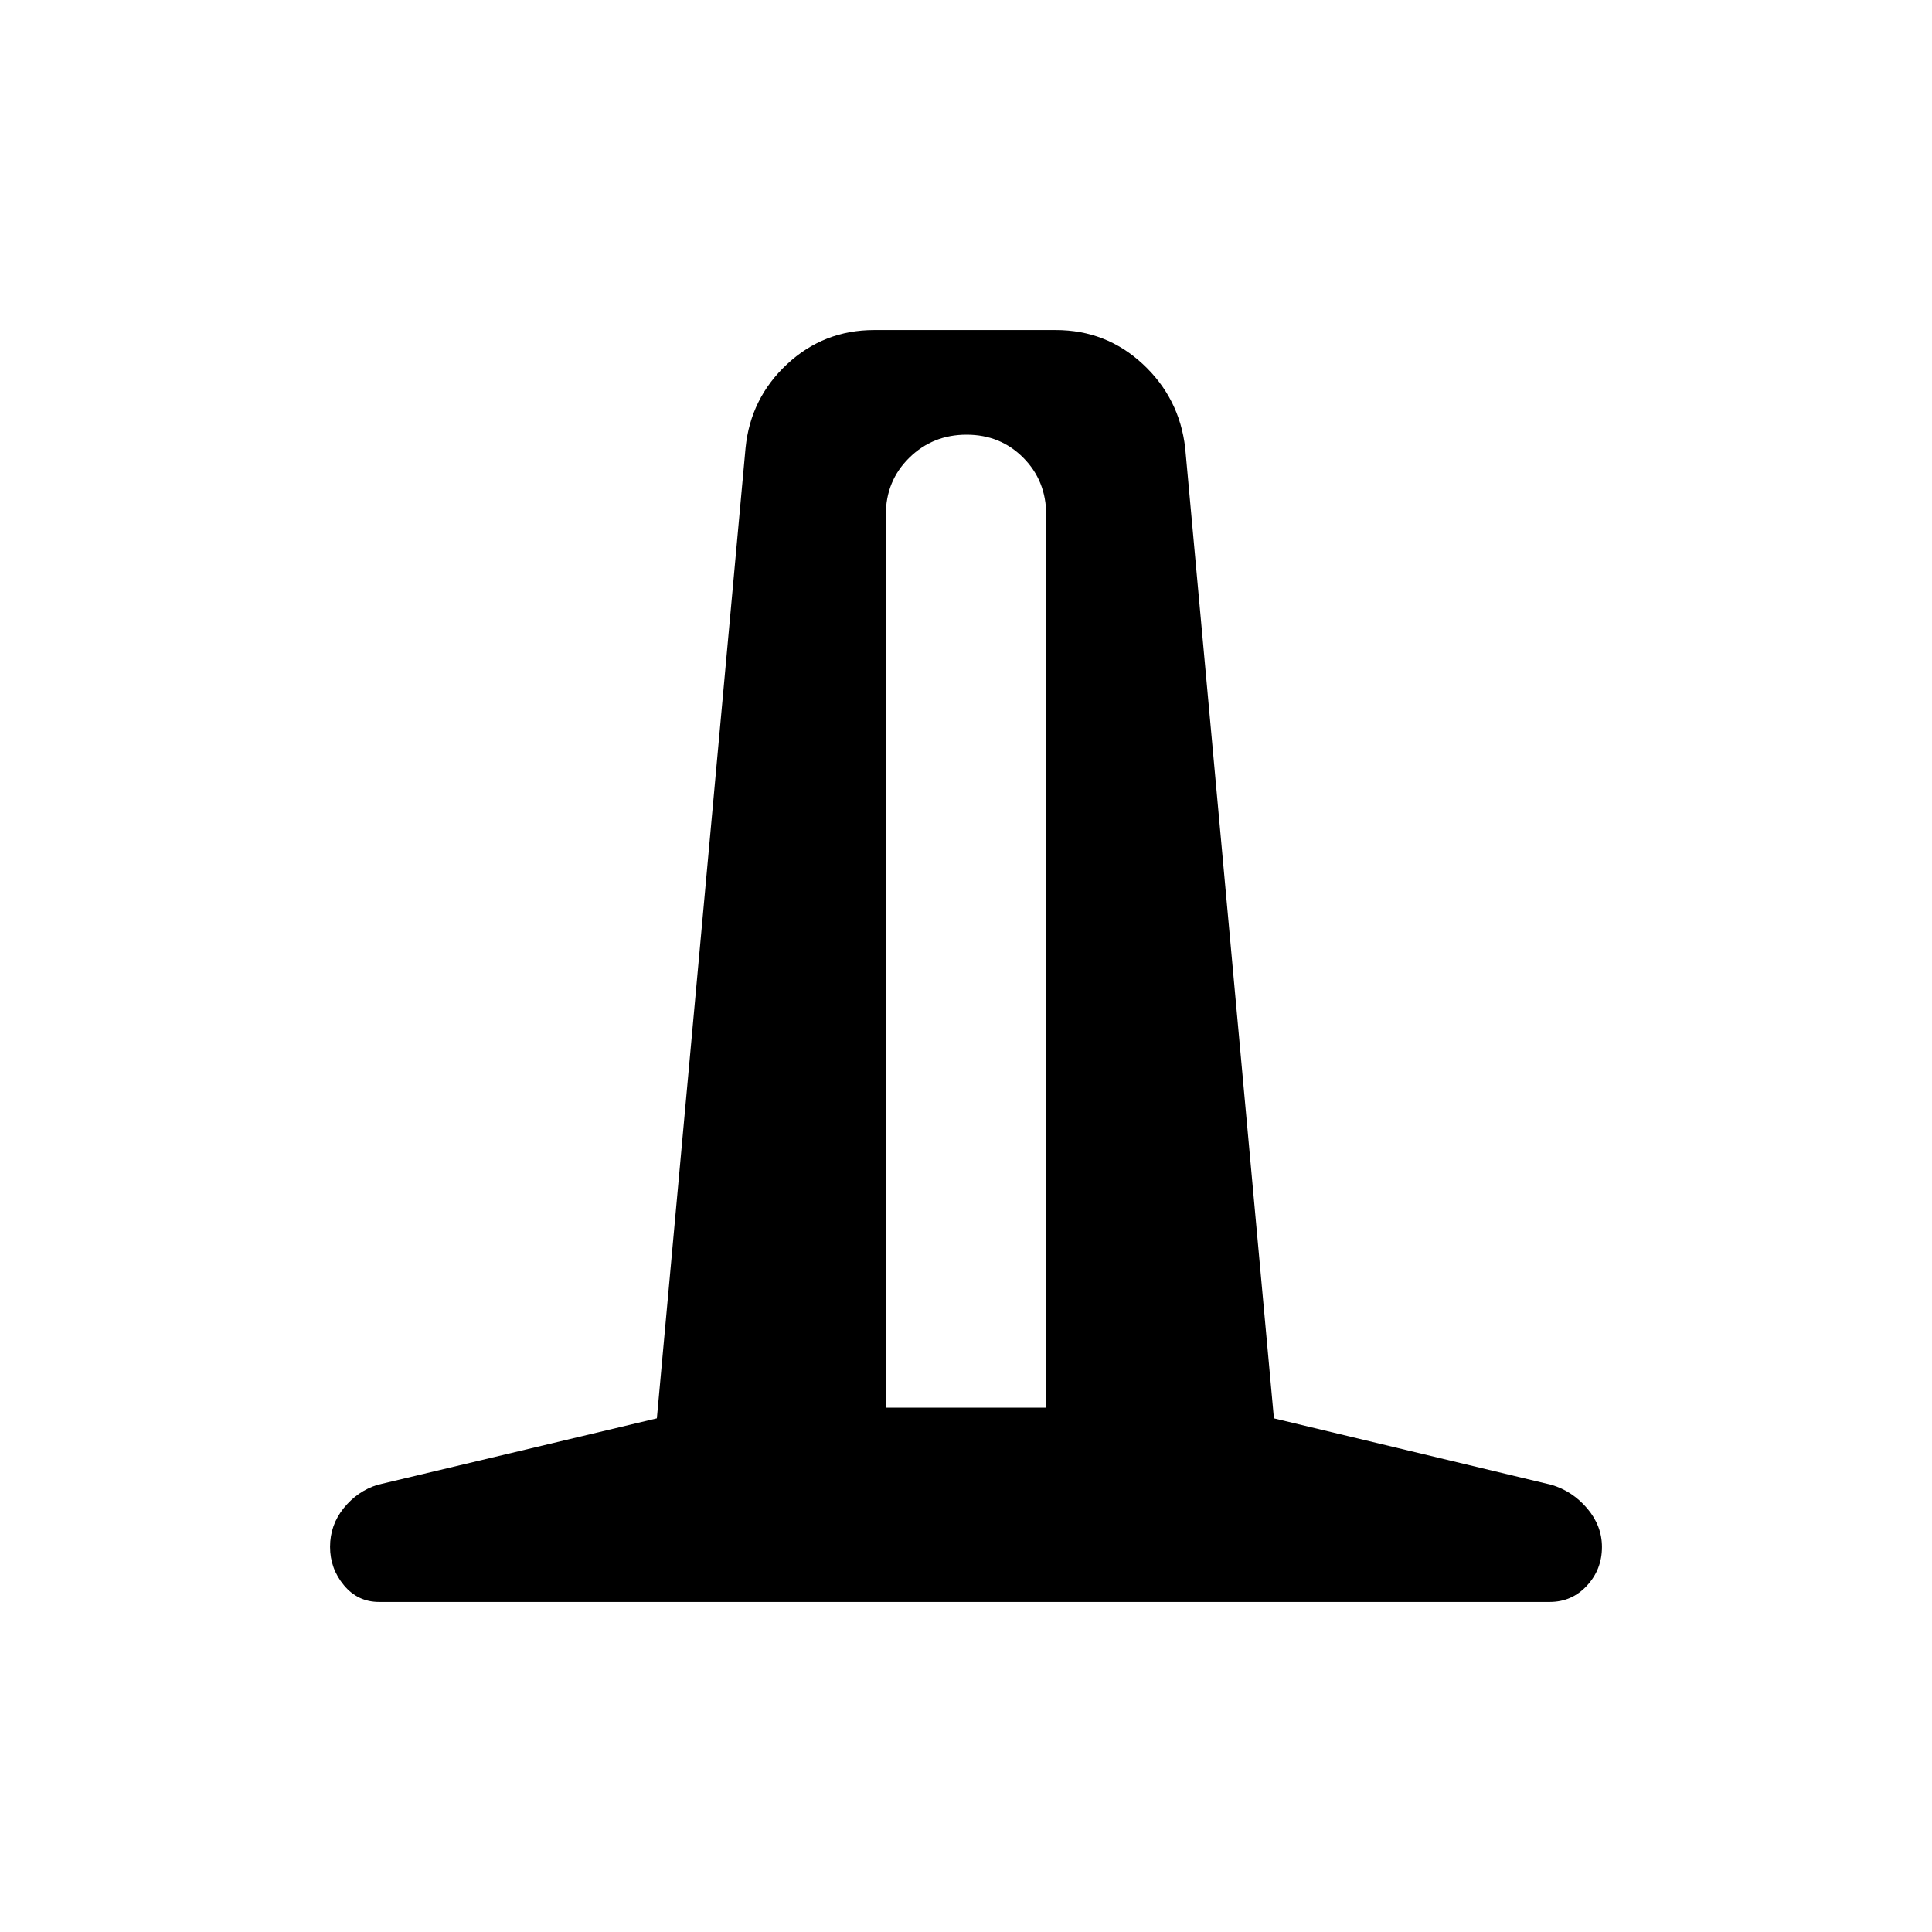 <svg viewBox="0 -960 960 960"><path d="M188.39-164q-10.6 0-17.49-8.28-6.9-8.29-6.9-19.12 0-10.83 6.81-19.25 6.81-8.43 16.76-11.54l138.82-33.04 44.07-482.15q2.45-24.74 20.65-41.68T434.39-796h90.22q25.08 0 43.28 16.94 18.2 16.94 21.03 41.68L633-255.23l137.93 33.04q10.45 3.11 17.76 11.73 7.31 8.61 7.31 19.16 0 11.17-7.48 19.23Q781.05-164 770-164H188.39Zm251.76-96.54h79.7v-443.61q0-16.94-11.38-28.39Q497.09-744 480.28-744q-16.82 0-28.47 11.46-11.66 11.45-11.66 28.39v443.61Z"/></svg>